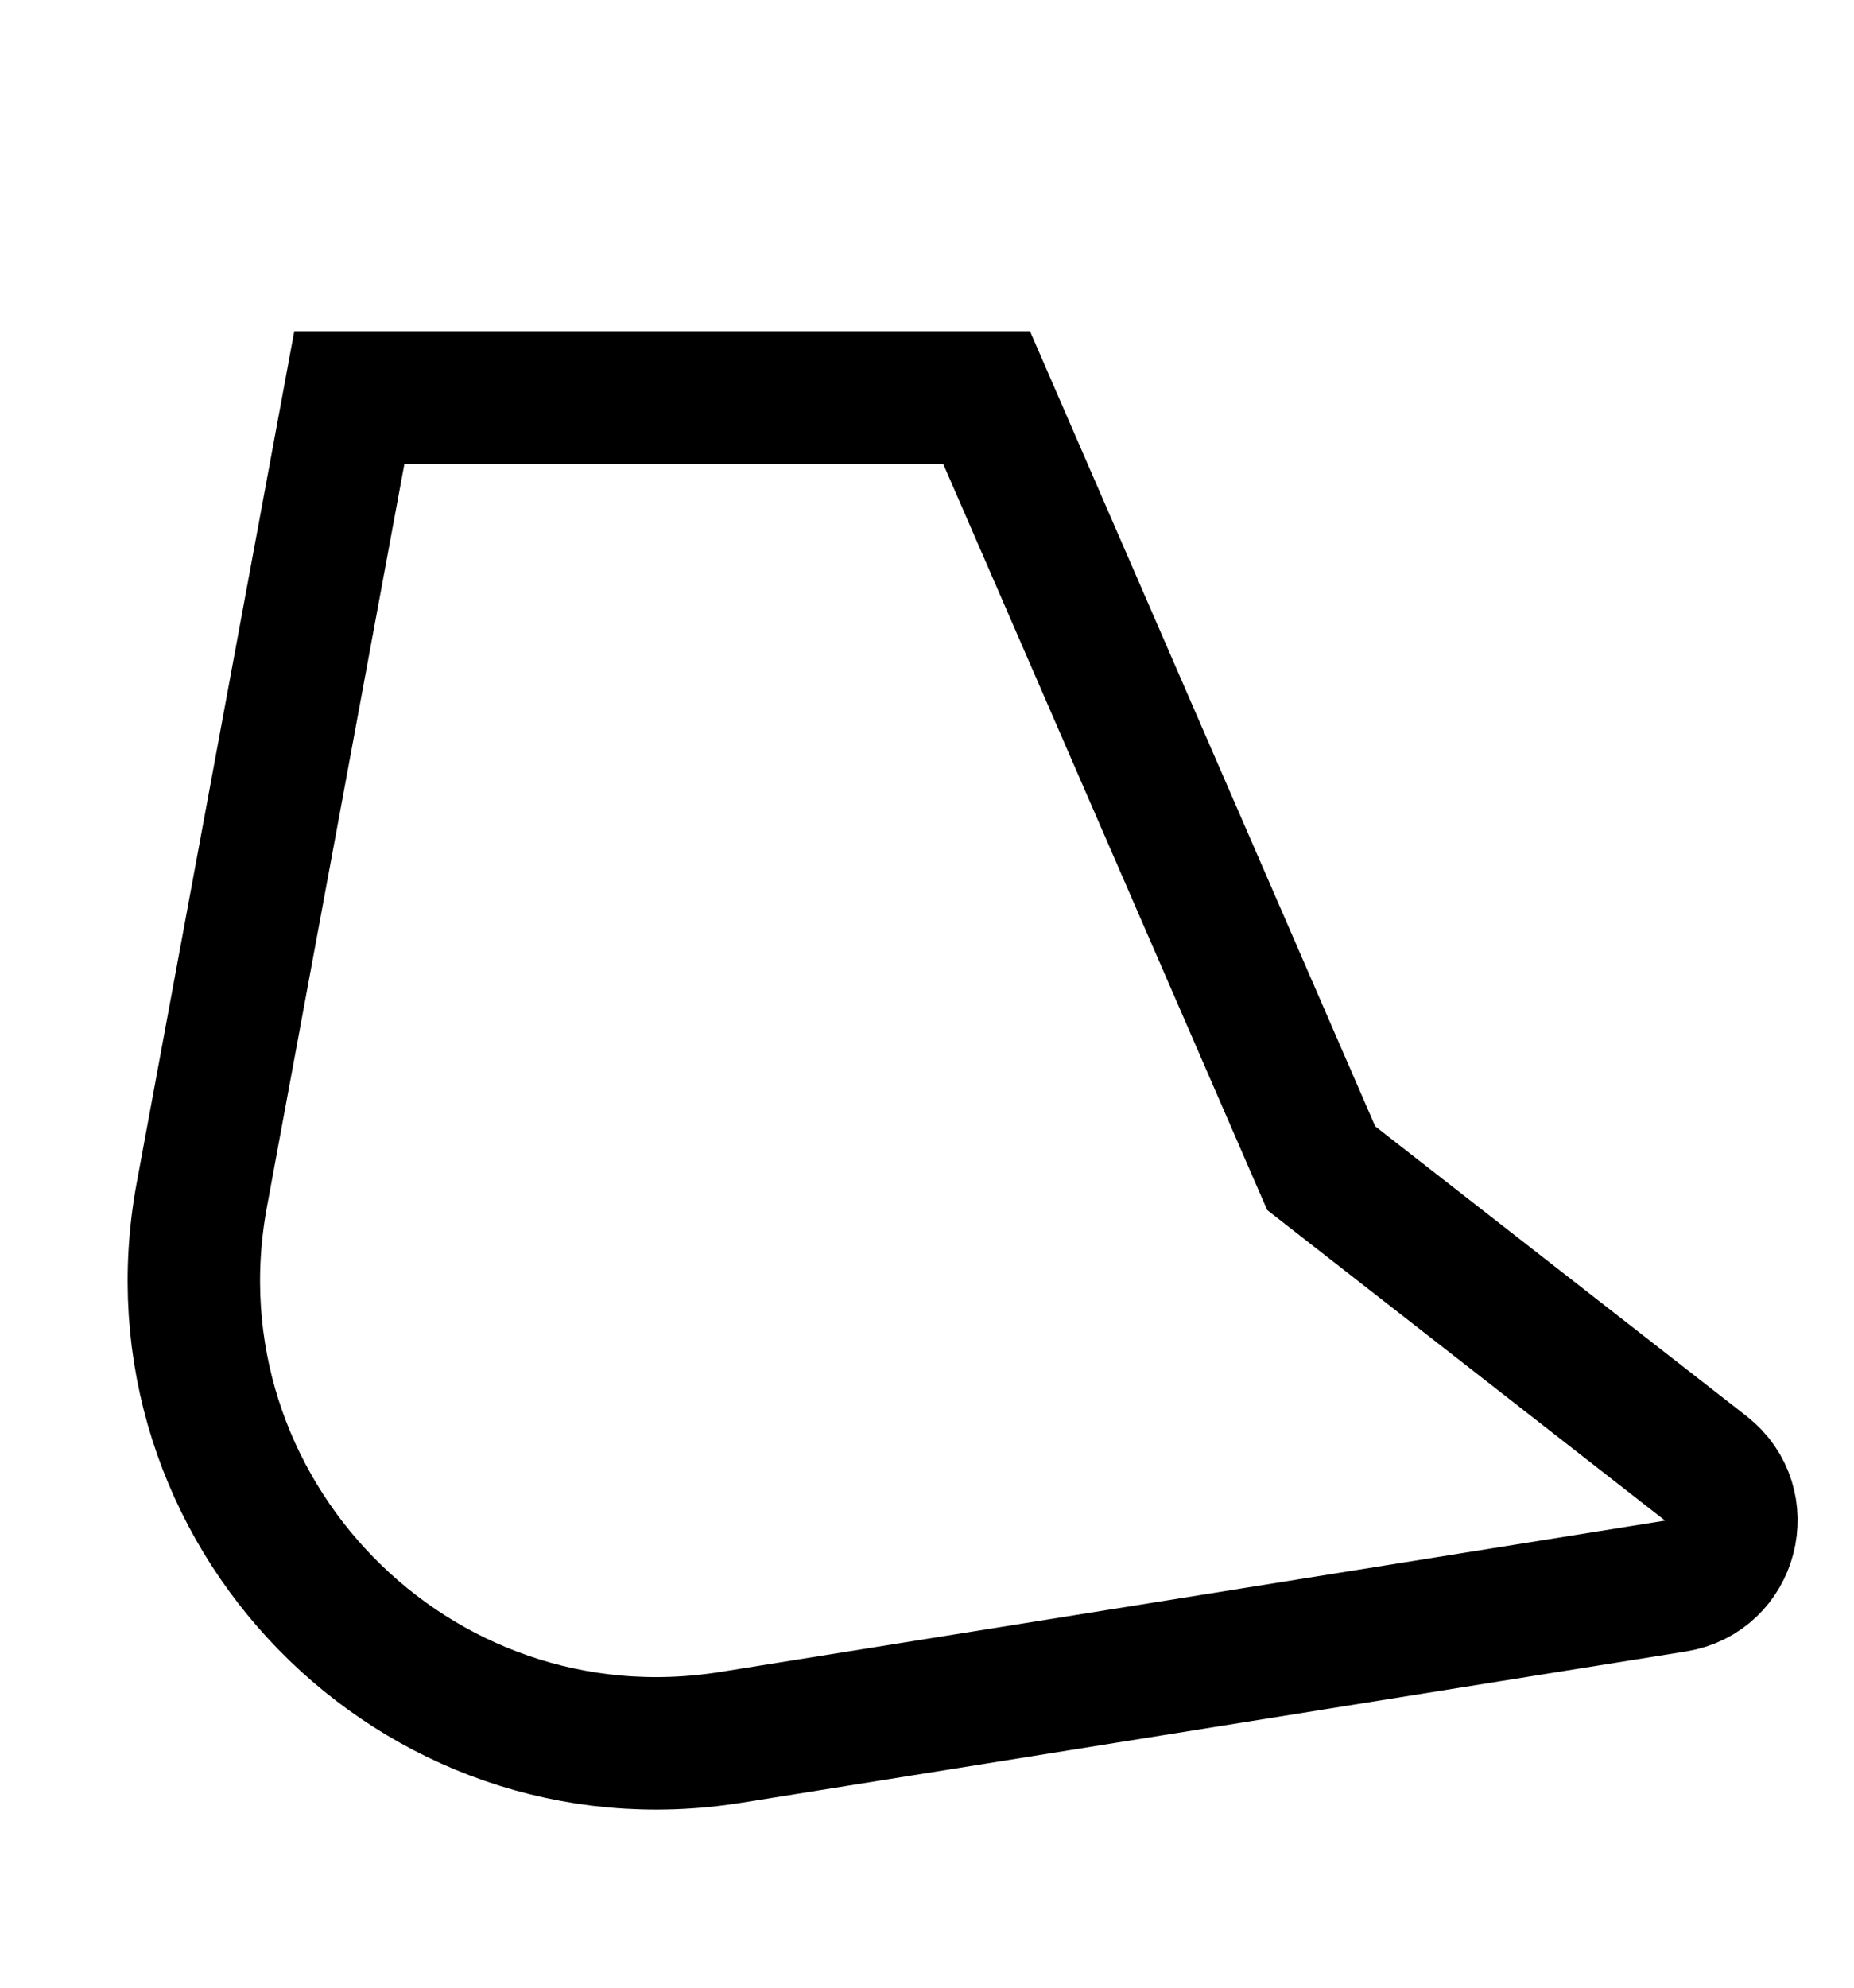 <svg width="14" height="15" viewBox="0 0 14 15" fill="none" xmlns="http://www.w3.org/2000/svg">
  <path d="M9.926 8.699L9.977 8.816L10.077 8.894L12.881 11.081C13.226 11.35 13.084 11.9 12.652 11.969L5.518 13.111C3.13 13.493 1.083 11.395 1.524 9.017L2.638 3H7.45L9.926 8.699Z" stroke="currentColor"/>
</svg>
